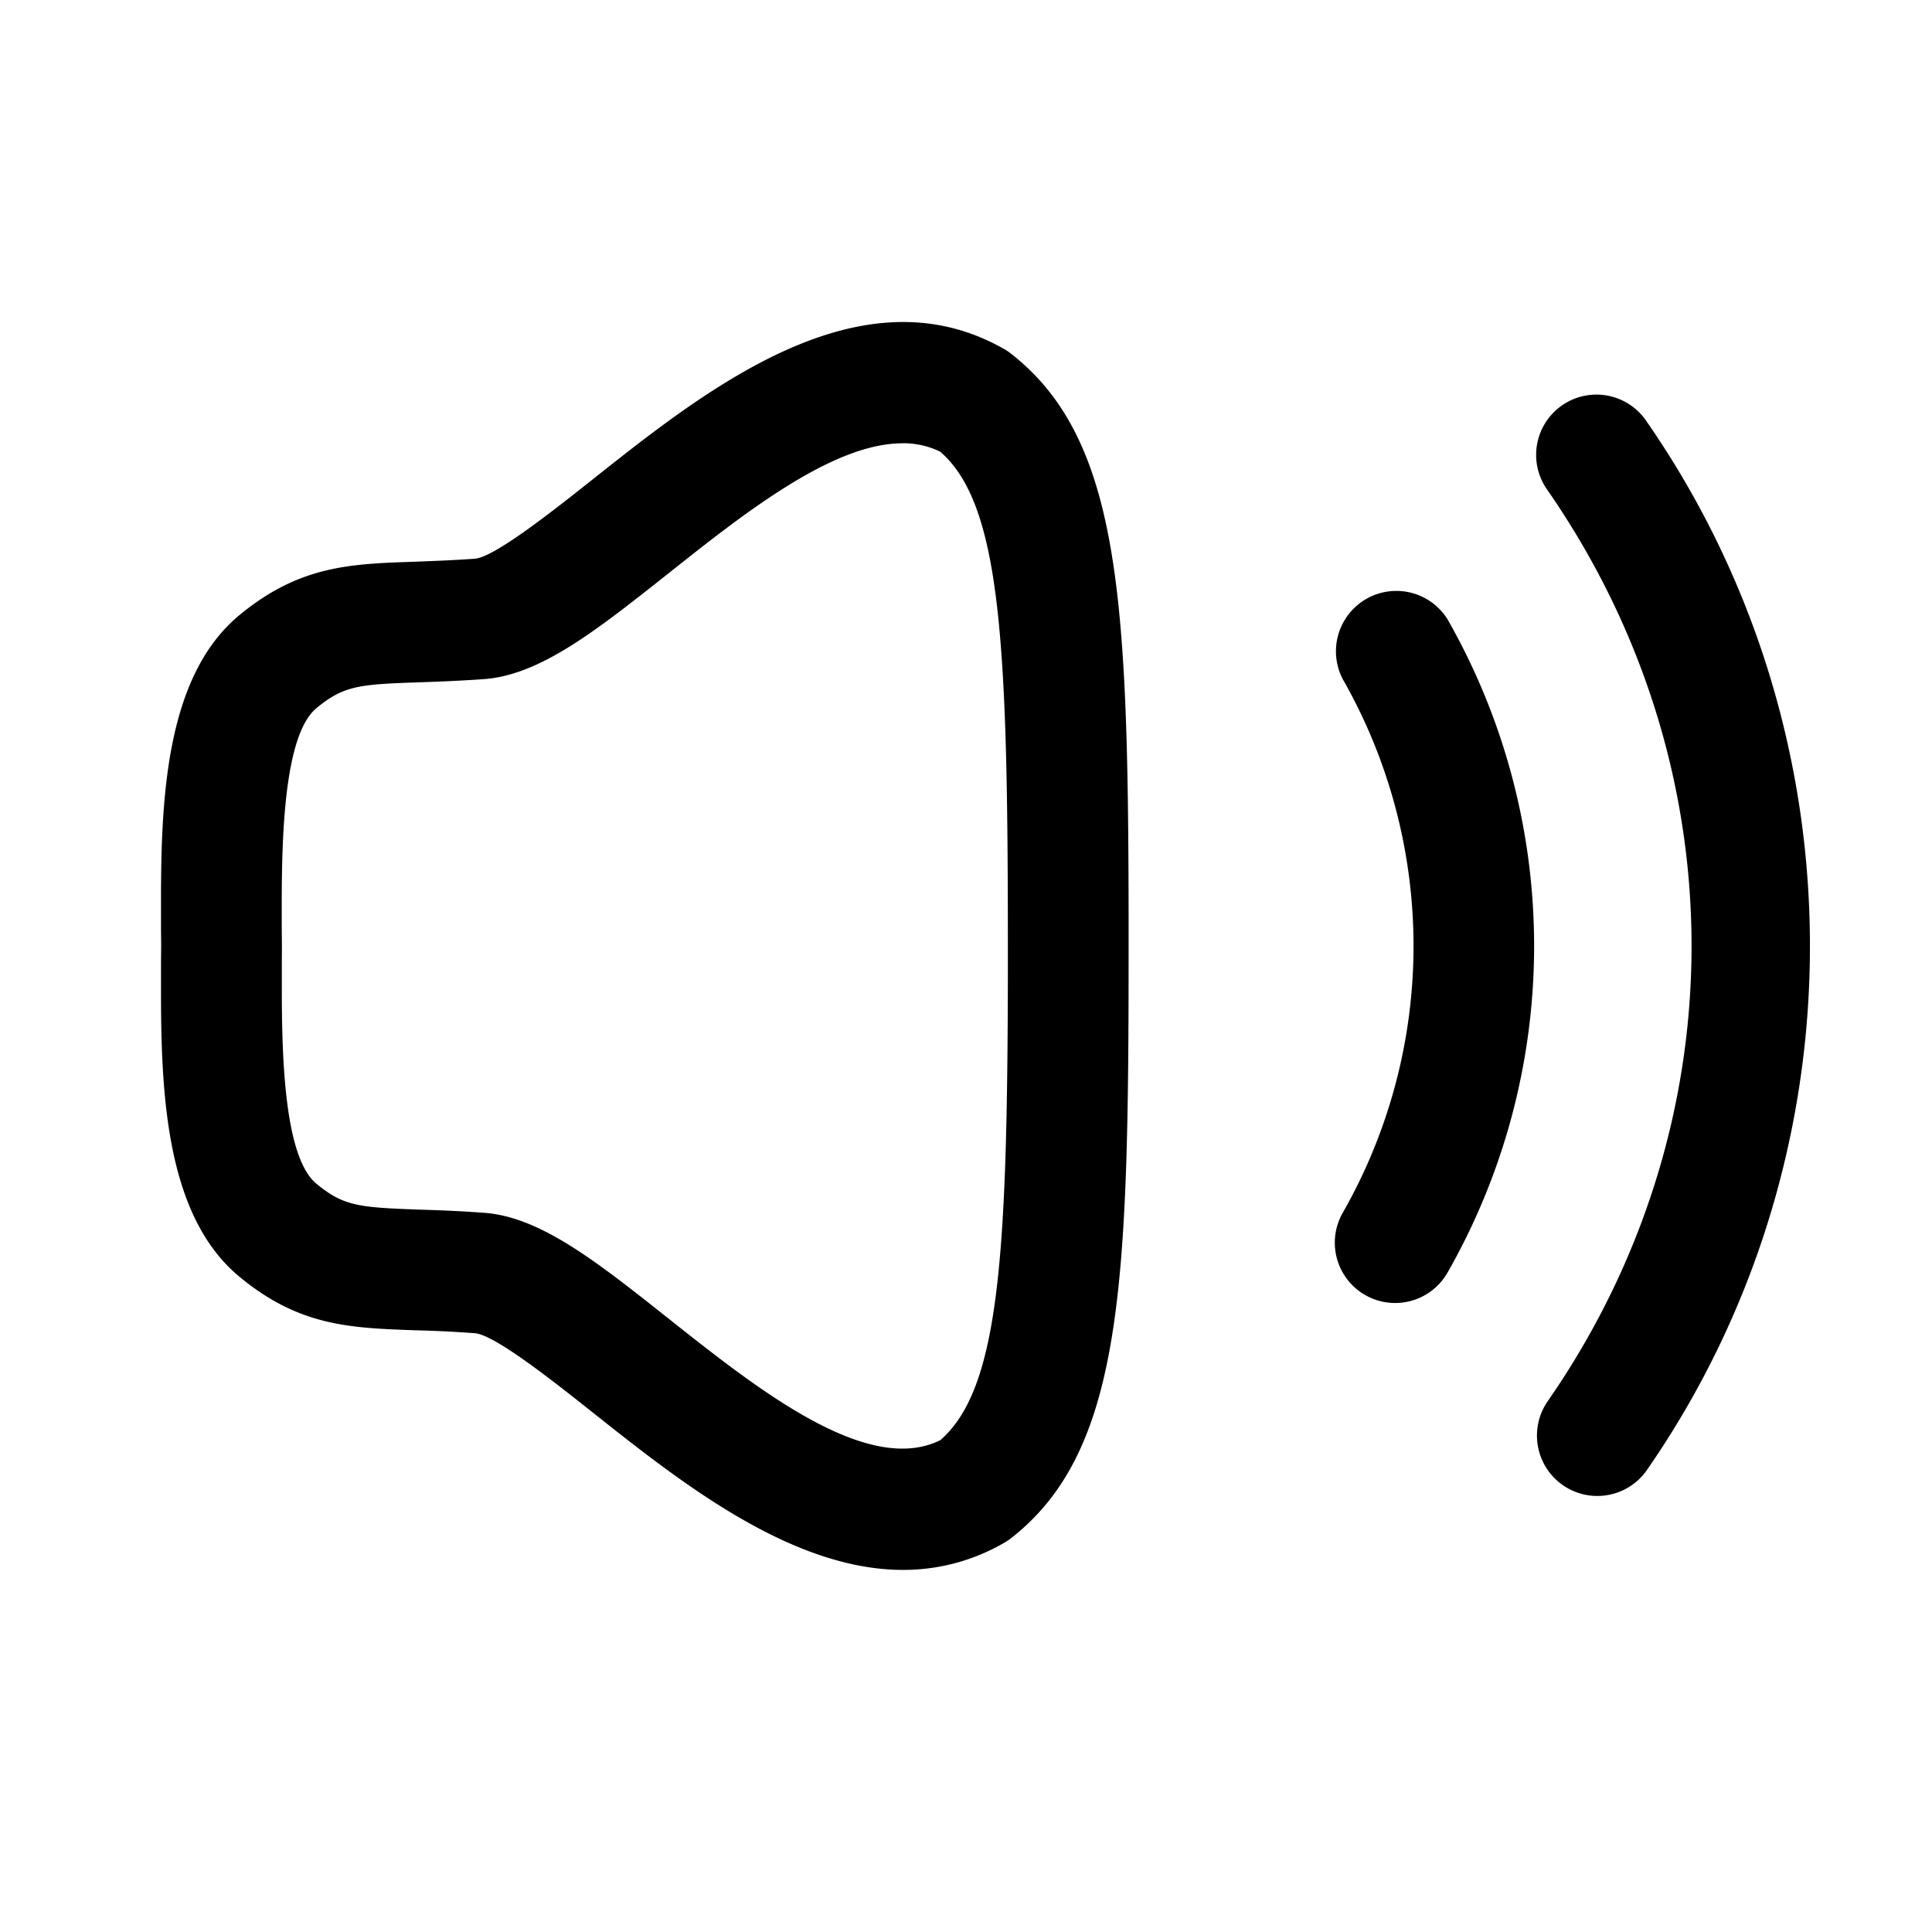 <svg viewBox="0 0 24 24" xmlns="http://www.w3.org/2000/svg" focusable="false">
  <path d="M12.474 4.335a.798.798 0 01.09.062c1.352 1.062 1.45 3.036 1.456 6.978v.375c0 4.194-.062 6.26-1.456 7.355a.722.722 0 01-.091.061 2.492 2.492 0 01-1.255.336c-1.391 0-2.77-1.095-3.844-1.947-.485-.385-1.218-.967-1.471-.993a14.952 14.952 0 00-.754-.037c-.798-.029-1.43-.05-2.171-.662-.893-.735-.975-2.192-.978-3.476v-.42l.002-.217L2 11.534v-.42c.003-1.284.085-2.74.978-3.476.743-.612 1.375-.634 2.175-.66.218-.009.465-.017.752-.038.25-.027.984-.609 1.469-.994 1.399-1.11 3.315-2.628 5.1-1.61zm7.975.892c2.713 3.904 2.713 9.147 0 13.048a.75.75 0 01-1.23-.858c2.392-3.44 2.392-7.889 0-11.335a.749.749 0 111.23-.855zm-9.241.28c-.868 0-1.978.88-2.902 1.614-.89.705-1.591 1.263-2.291 1.315-.31.022-.576.032-.81.04-.747.025-.936.042-1.273.32-.387.318-.43 1.493-.432 2.375v.356l.002.221v.004l-.001.221v.357c.001.883.044 2.058.43 2.375.337.278.526.294 1.27.321.236.007.503.017.814.04.7.051 1.402.61 2.29 1.314 1.104.875 2.47 1.96 3.376 1.51.733-.636.833-2.288.839-5.784v-.356c0-3.74-.081-5.48-.84-6.139a1.05 1.05 0 00-.472-.105zm6.773 2.185a8.192 8.192 0 010 8.118.749.749 0 11-1.3-.746 6.688 6.688 0 000-6.626.75.75 0 011.3-.746z" fill-rule="evenodd"/>
</svg>
